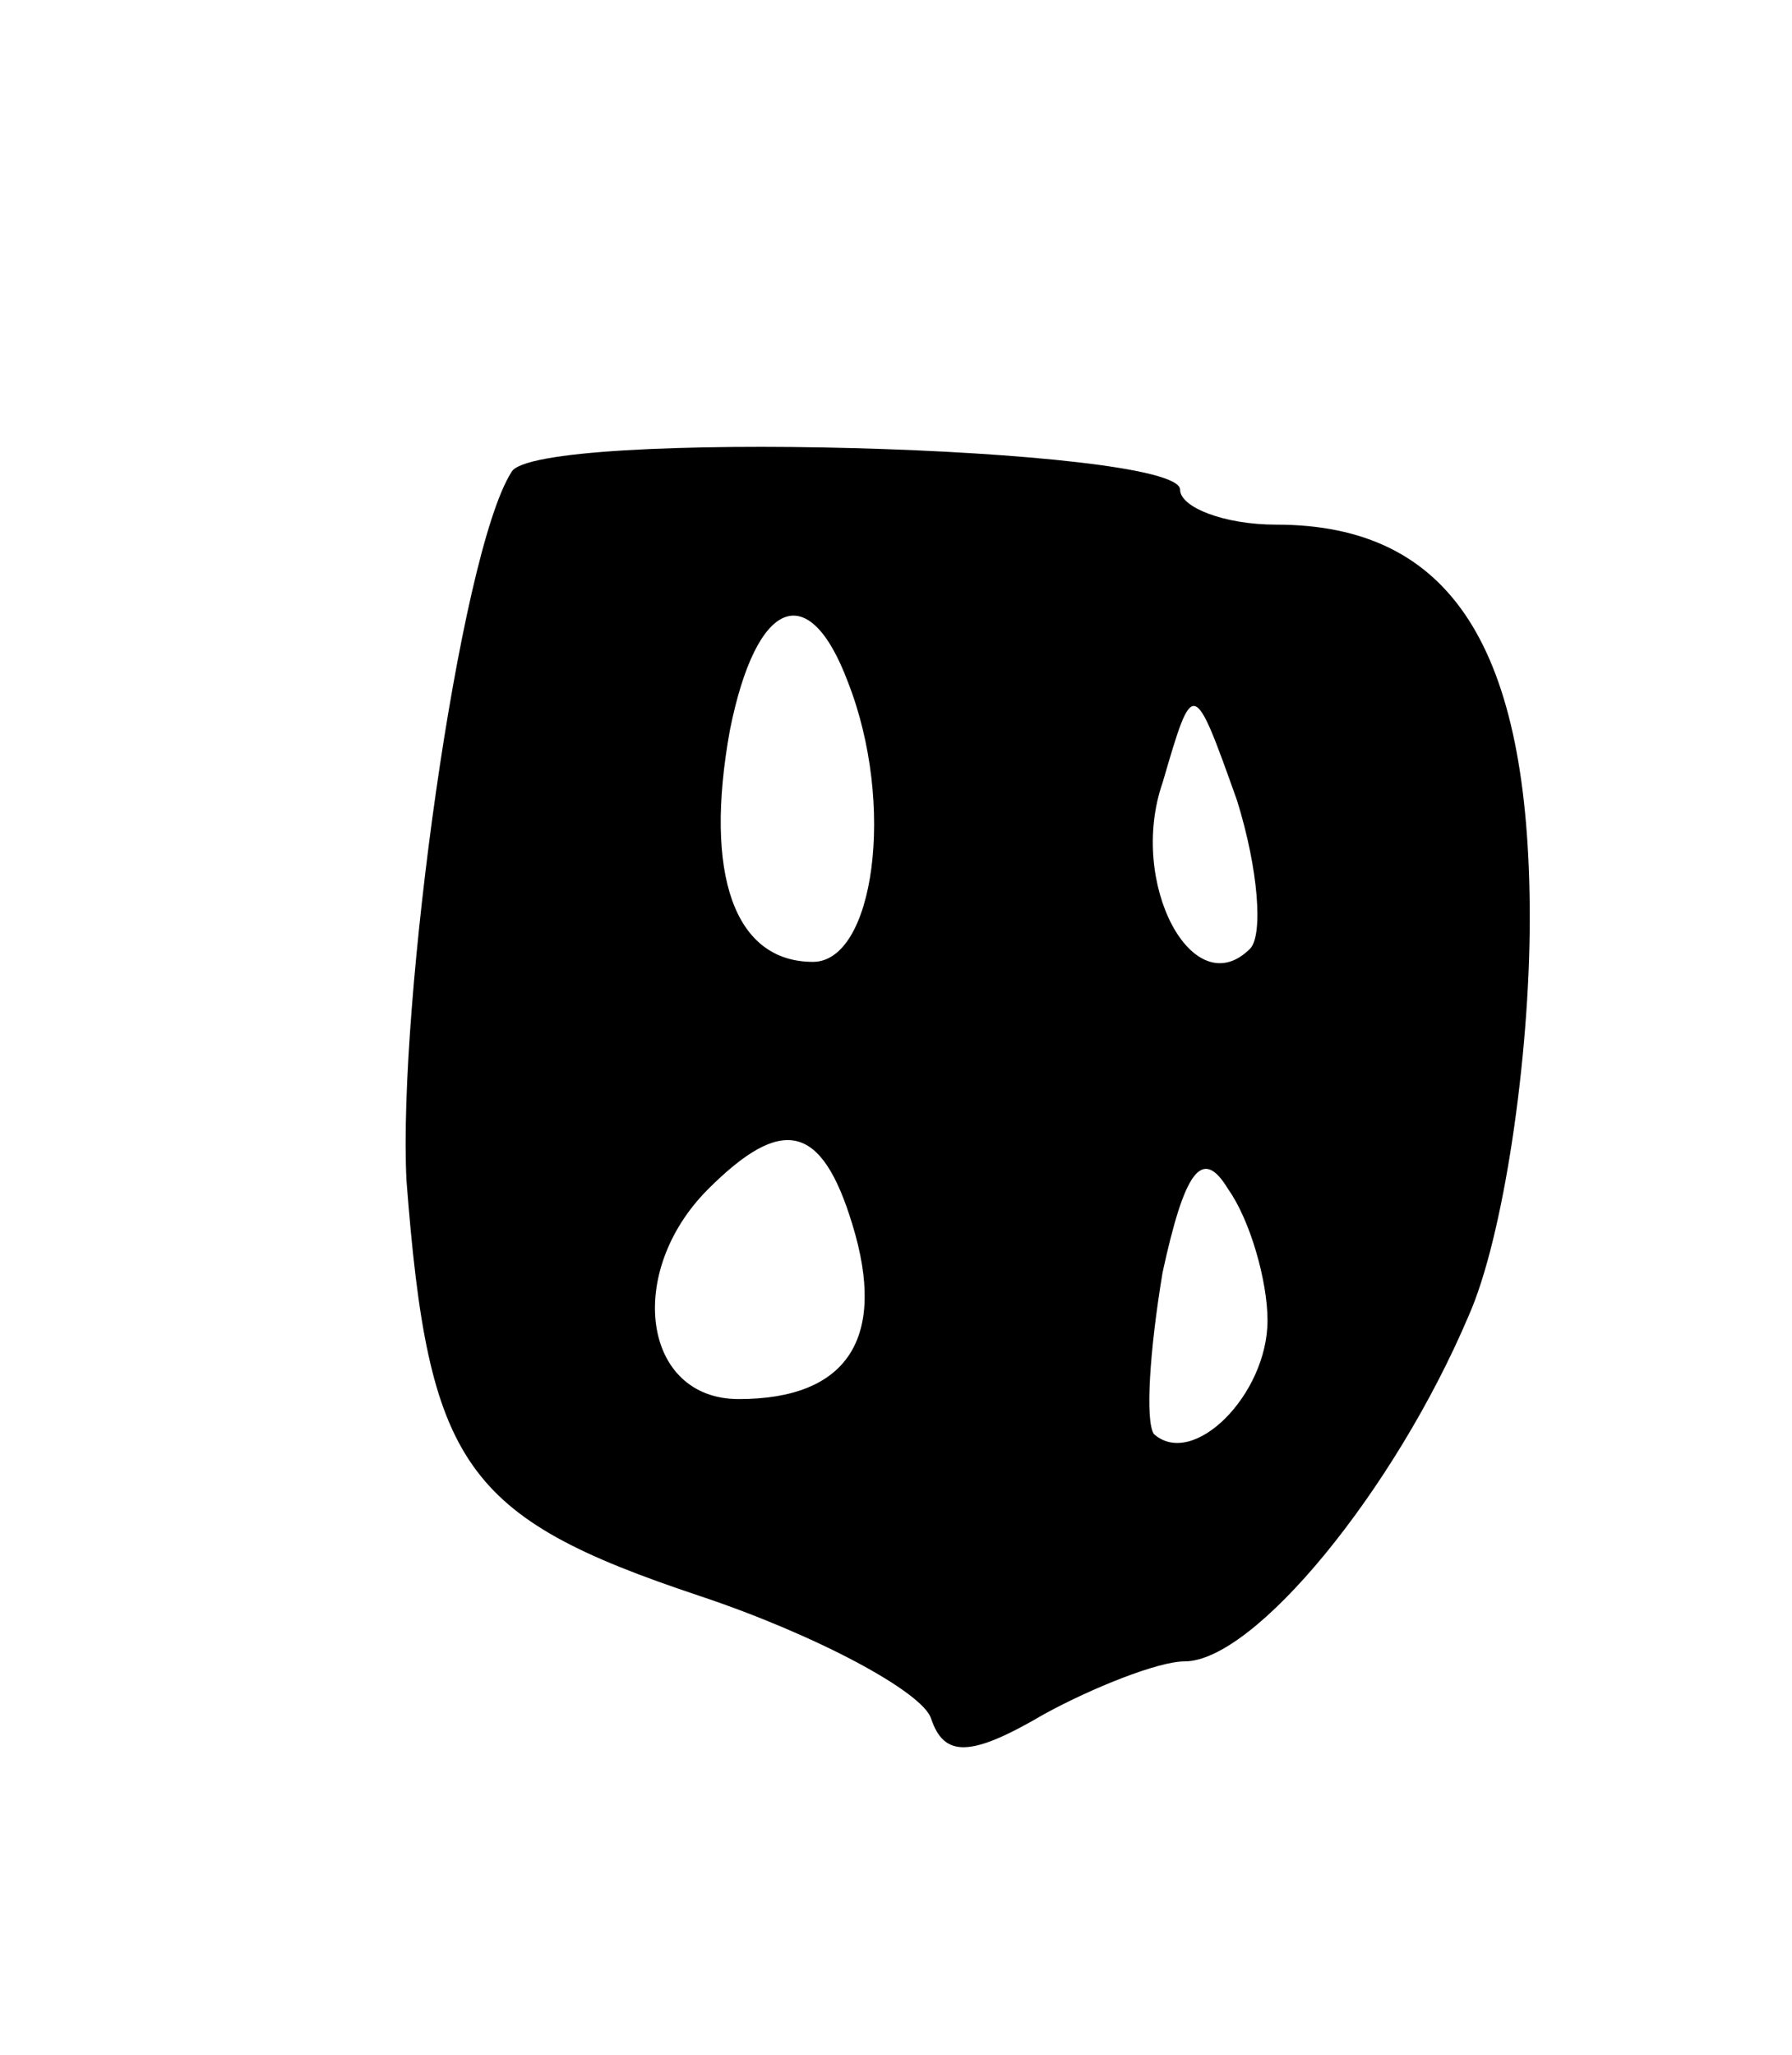 <svg version="1.0" xmlns="http://www.w3.org/2000/svg"
 width="41pt" height="47pt" viewBox="0 0 41 47"
 preserveAspectRatio="xMidYMid meet">
<g transform="translate(0,47) scale(0.1,-0.1)"
fill="#000000" stroke="none">
<path d="M117 362 c-12 -19 -26 -122 -24 -162 5 -65 13 -77 67 -95 27 -9 51
-22 53 -28 3 -9 9 -9 26 1 11 6 26 12 32 12 16 0 48 39 65 79 8 18 14 59 14
91 0 62 -18 90 -58 90 -12 0 -22 4 -22 8 0 10 -148 14 -153 4z m77 -48 c11
-28 6 -64 -8 -64 -18 0 -25 20 -19 53 6 30 18 35 27 11z m92 -61 c-13 -13 -28
15 -20 38 7 24 7 24 17 -4 5 -16 6 -31 3 -34z m-91 -63 c8 -26 -1 -40 -26 -40
-22 0 -26 29 -7 48 17 17 26 15 33 -8z m95 -22 c0 -17 -17 -34 -26 -26 -2 3
-1 19 2 37 5 23 9 29 15 19 5 -7 9 -21 9 -30z"/>
</g>
</svg>
